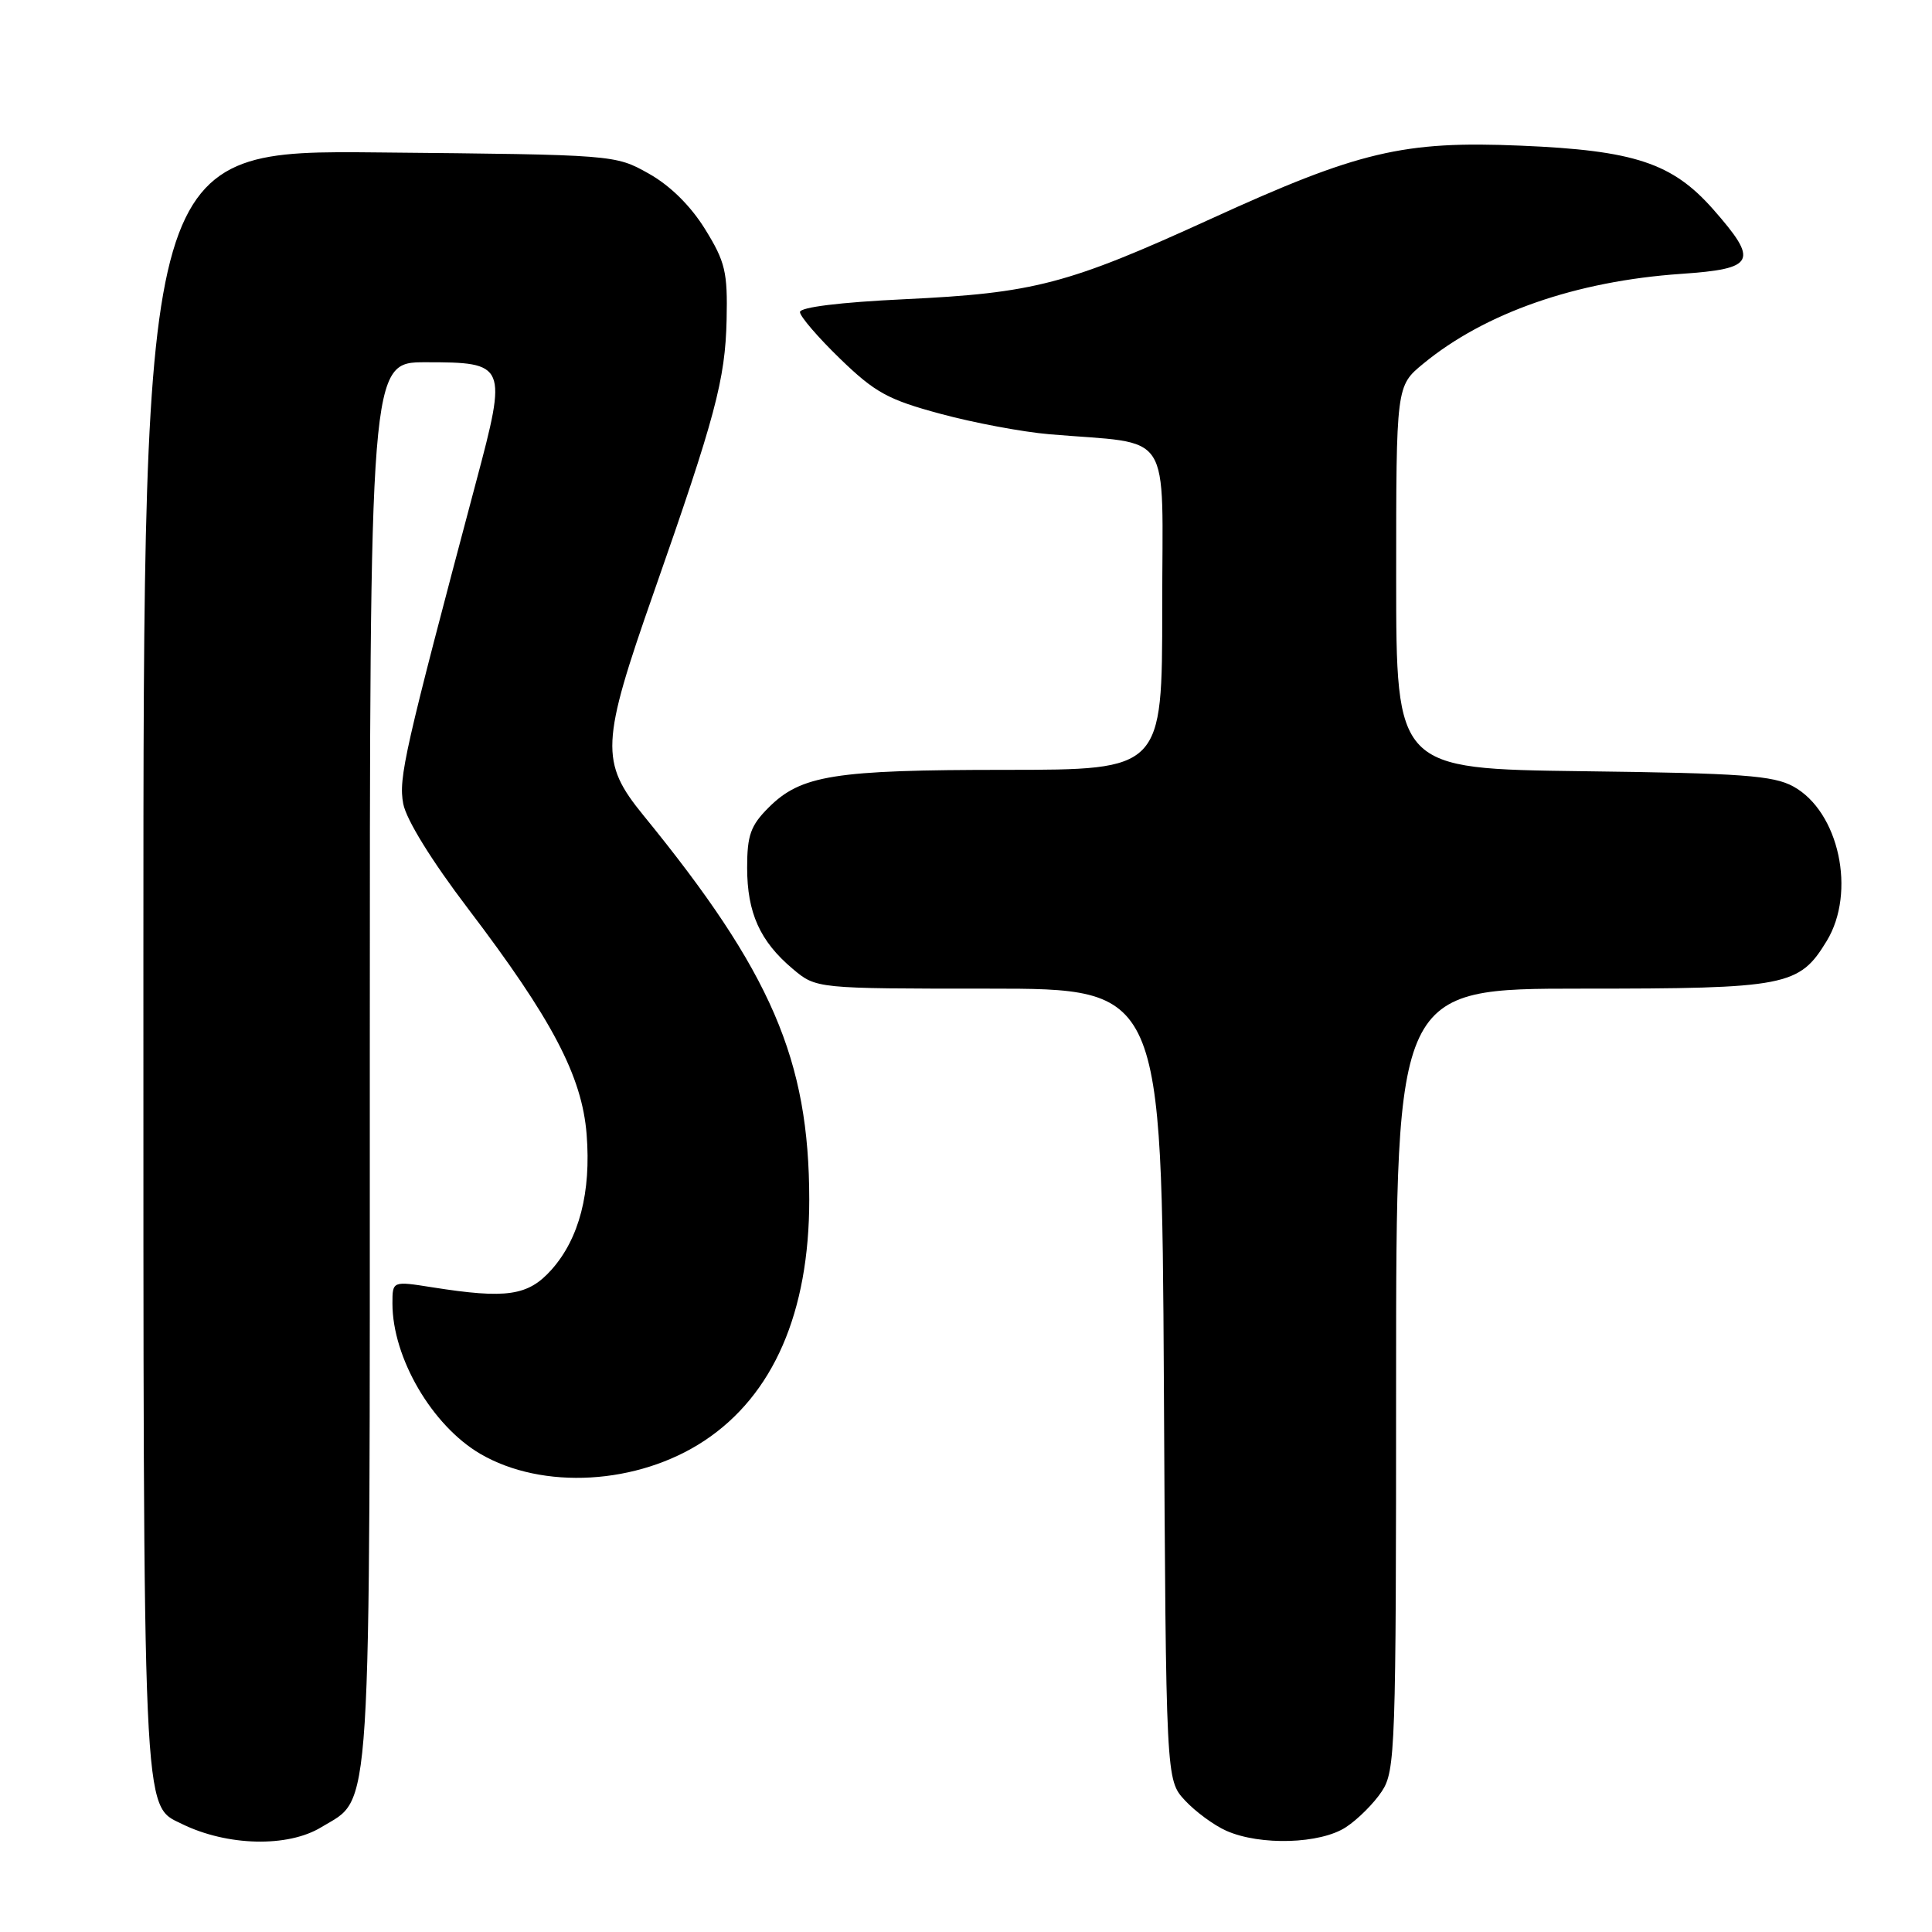 <?xml version="1.0" encoding="UTF-8" standalone="no"?>
<!DOCTYPE svg PUBLIC "-//W3C//DTD SVG 1.1//EN" "http://www.w3.org/Graphics/SVG/1.1/DTD/svg11.dtd" >
<svg xmlns="http://www.w3.org/2000/svg" xmlns:xlink="http://www.w3.org/1999/xlink" version="1.1" viewBox="0 0 256 256">
 <g >
 <path fill="currentColor"
d=" M 42.58 242.11 C 49.33 238.00 49.00 243.16 49.00 140.60 C 49.00 48.00 49.00 48.00 56.38 48.00 C 67.13 48.00 67.24 48.26 63.08 63.87 C 53.57 99.64 52.79 103.07 53.43 106.50 C 53.83 108.61 57.19 114.05 62.02 120.40 C 73.17 135.07 77.12 142.59 77.73 150.30 C 78.34 158.00 76.75 164.12 73.08 168.24 C 69.97 171.72 67.13 172.13 57.25 170.57 C 52.00 169.74 52.00 169.74 52.00 172.72 C 52.00 179.91 57.24 188.88 63.62 192.63 C 71.89 197.47 84.52 196.74 93.34 190.90 C 102.47 184.85 107.23 173.91 107.23 158.96 C 107.22 140.43 102.21 128.81 85.25 108.03 C 79.50 100.98 79.61 98.49 86.63 78.50 C 94.78 55.25 96.10 50.31 96.28 42.37 C 96.42 36.05 96.11 34.70 93.43 30.37 C 91.51 27.27 88.80 24.59 85.96 23.00 C 81.50 20.50 81.47 20.50 50.25 20.20 C 19.00 19.89 19.00 19.89 19.00 126.98 C 19.00 242.18 18.86 239.12 24.10 241.68 C 30.12 244.63 38.15 244.82 42.58 242.11 Z  M 178.36 242.10 C 179.93 241.07 182.07 238.93 183.10 237.36 C 184.89 234.65 184.99 231.76 184.99 182.75 C 185.00 131.00 185.00 131.00 209.55 131.00 C 236.74 131.00 238.40 130.68 242.04 124.70 C 245.99 118.23 243.68 107.53 237.62 104.21 C 234.97 102.76 230.80 102.45 209.75 102.19 C 185.00 101.87 185.00 101.87 185.00 76.51 C 185.00 51.15 185.00 51.15 188.58 48.20 C 196.76 41.46 208.82 37.25 222.75 36.29 C 232.61 35.61 233.08 34.65 227.00 27.73 C 221.59 21.60 216.57 19.93 201.50 19.30 C 185.94 18.64 180.04 20.04 160.38 29.03 C 141.44 37.68 137.06 38.83 119.81 39.65 C 111.34 40.05 106.00 40.71 106.00 41.35 C 106.00 41.92 108.39 44.70 111.31 47.53 C 115.94 52.01 117.66 52.96 124.61 54.83 C 129.00 56.02 135.50 57.24 139.05 57.54 C 155.66 58.96 154.00 56.41 154.00 80.56 C 154.00 102.00 154.00 102.00 133.25 102.01 C 110.52 102.01 106.13 102.71 101.83 107.02 C 99.46 109.39 99.00 110.68 99.00 114.97 C 99.00 120.95 100.70 124.73 105.04 128.38 C 108.15 131.00 108.15 131.00 131.04 131.00 C 153.93 131.00 153.93 131.00 154.22 183.42 C 154.50 235.84 154.50 235.84 157.00 238.55 C 158.38 240.04 160.85 241.86 162.50 242.59 C 166.99 244.58 174.97 244.34 178.36 242.10 Z "/>
</g>
</svg>